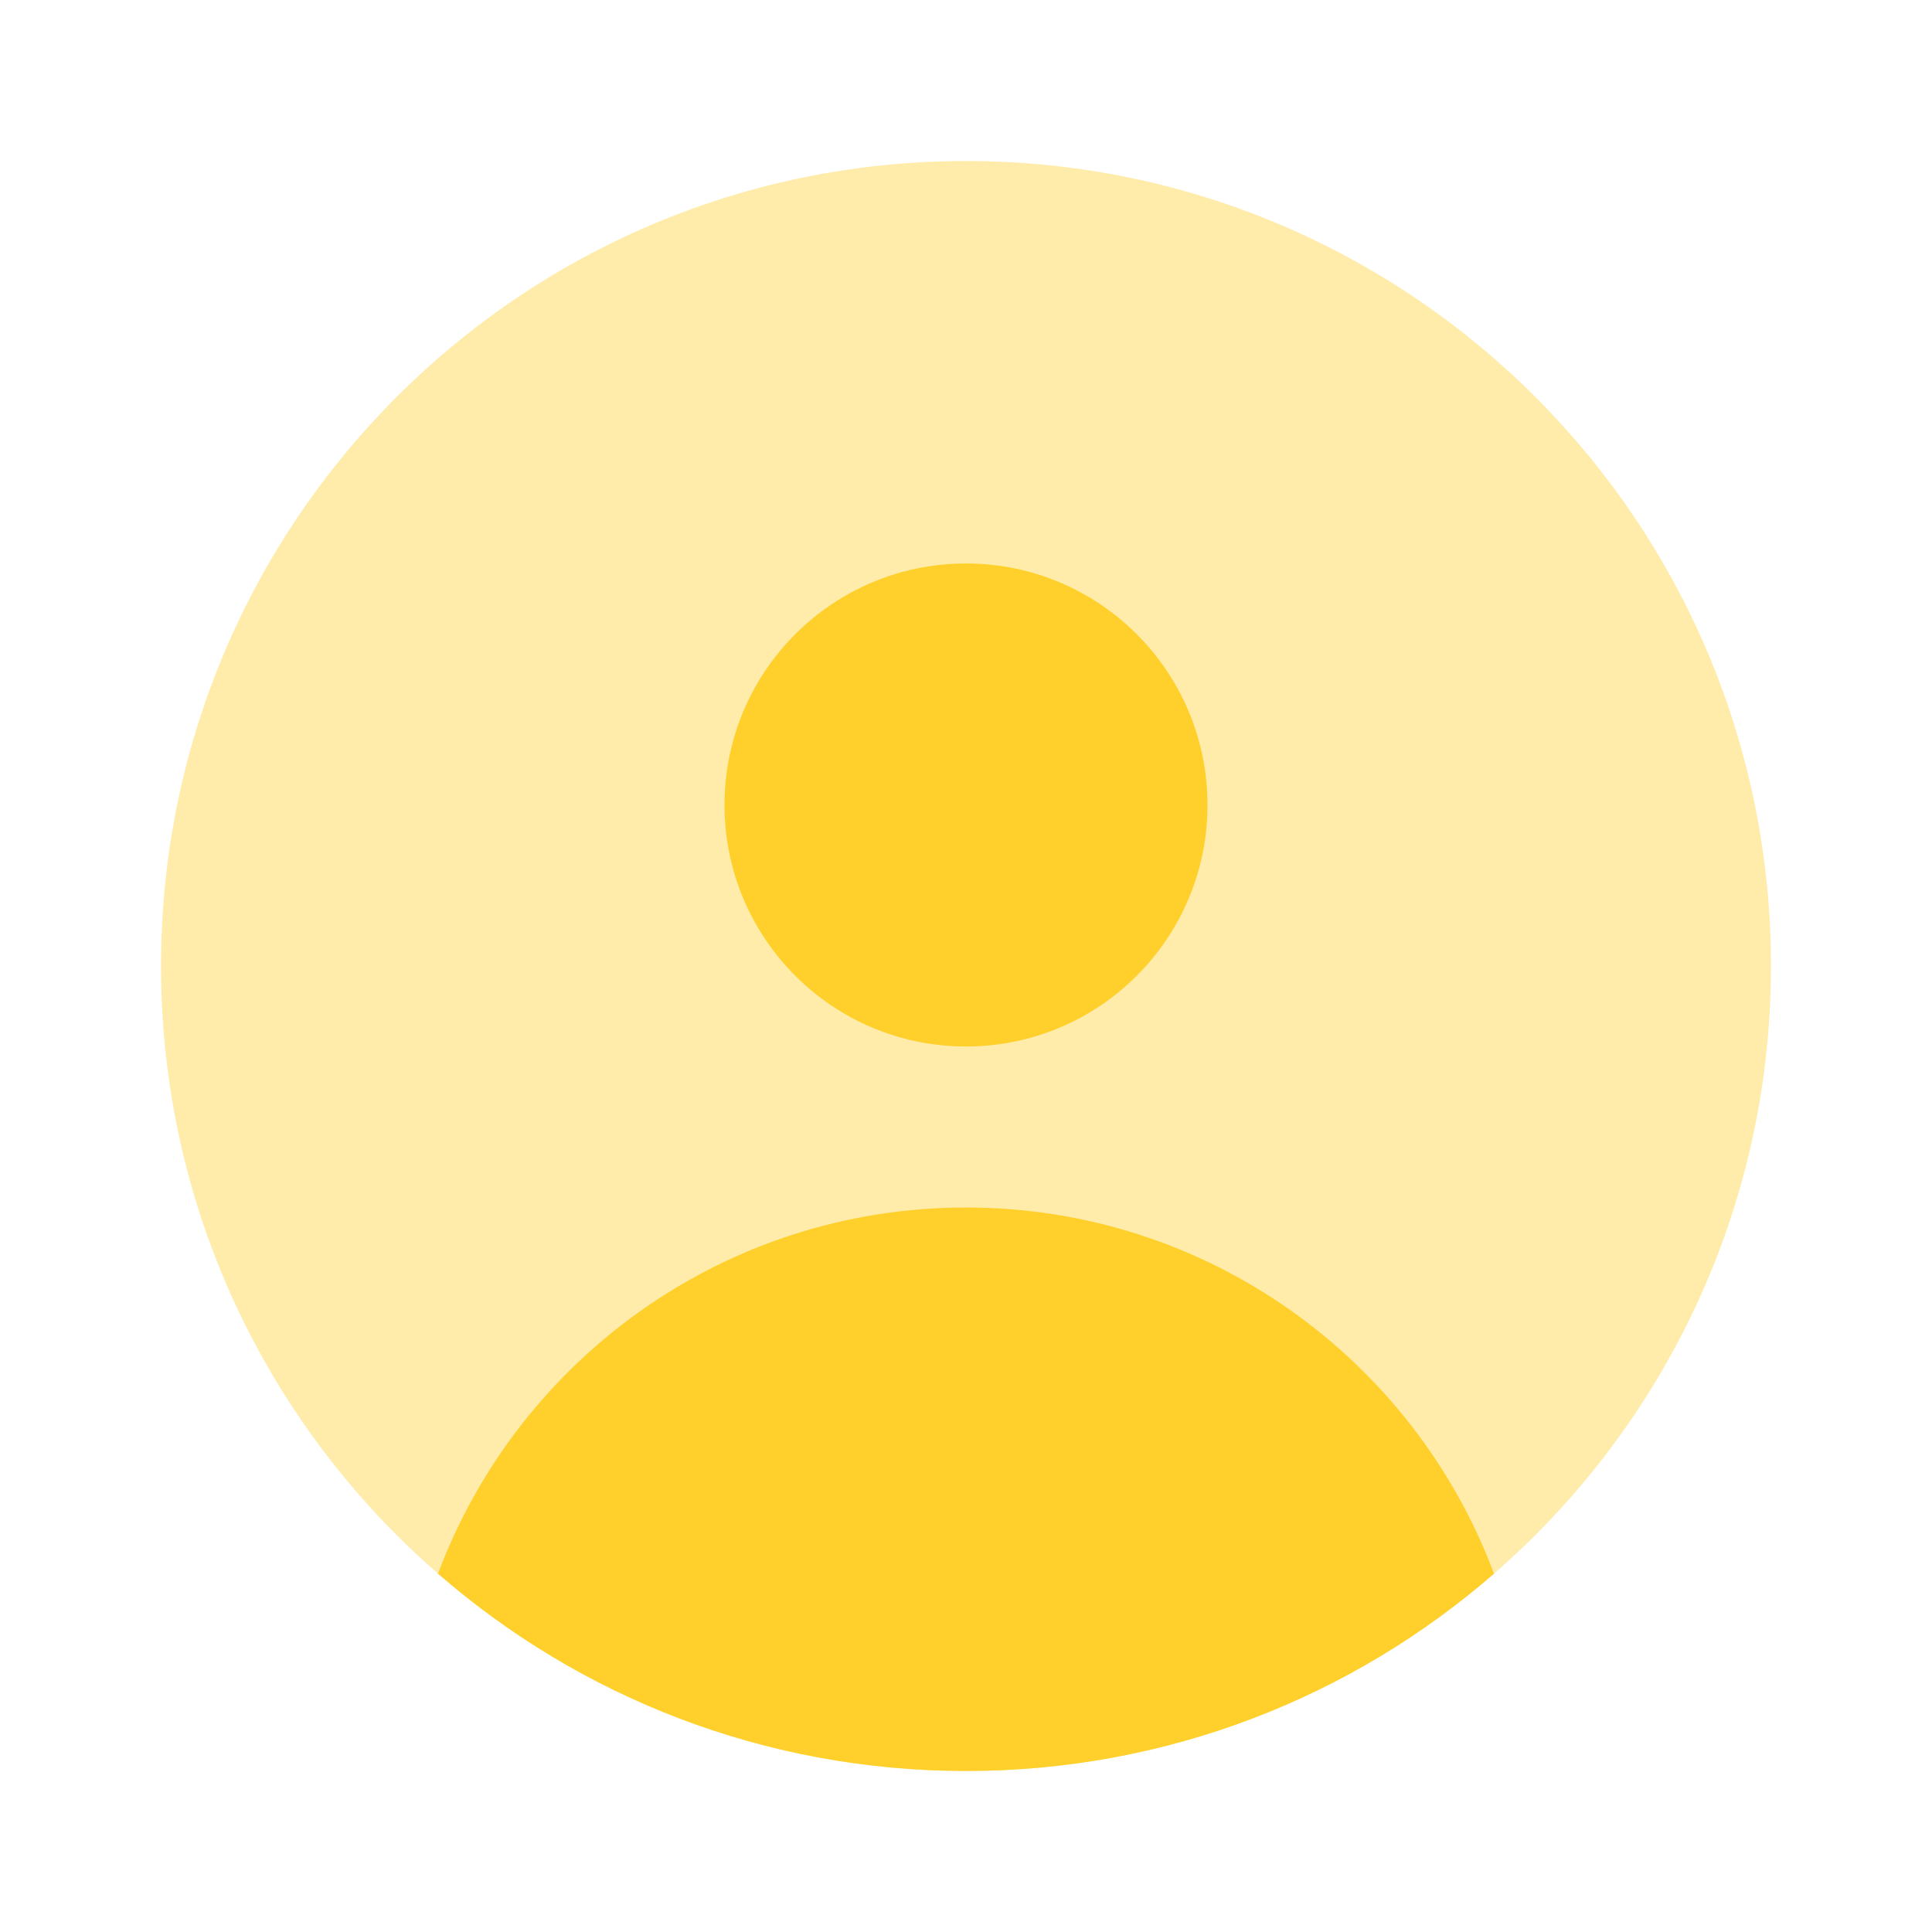 <svg width="32" height="32" viewBox="0 0 32 32" fill="none" xmlns="http://www.w3.org/2000/svg">
<path opacity="0.4" d="M29.333 16C29.333 20.018 27.556 23.621 24.745 26.065C22.404 28.101 19.346 29.333 16 29.333C12.654 29.333 9.596 28.101 7.255 26.065C4.444 23.621 2.667 20.018 2.667 16C2.667 8.636 8.636 2.667 16 2.667C23.364 2.667 29.333 8.636 29.333 16Z" fill="#FFD02C"/>
<ellipse cx="16" cy="13.333" rx="4" ry="4" fill="#FFD02C"/>
<path d="M24.745 26.065C23.421 22.522 20.005 20 16 20C11.995 20 8.579 22.522 7.255 26.065C9.596 28.101 12.654 29.333 16 29.333C19.346 29.333 22.404 28.101 24.745 26.065Z" fill="#FFD02C"/>
</svg>
